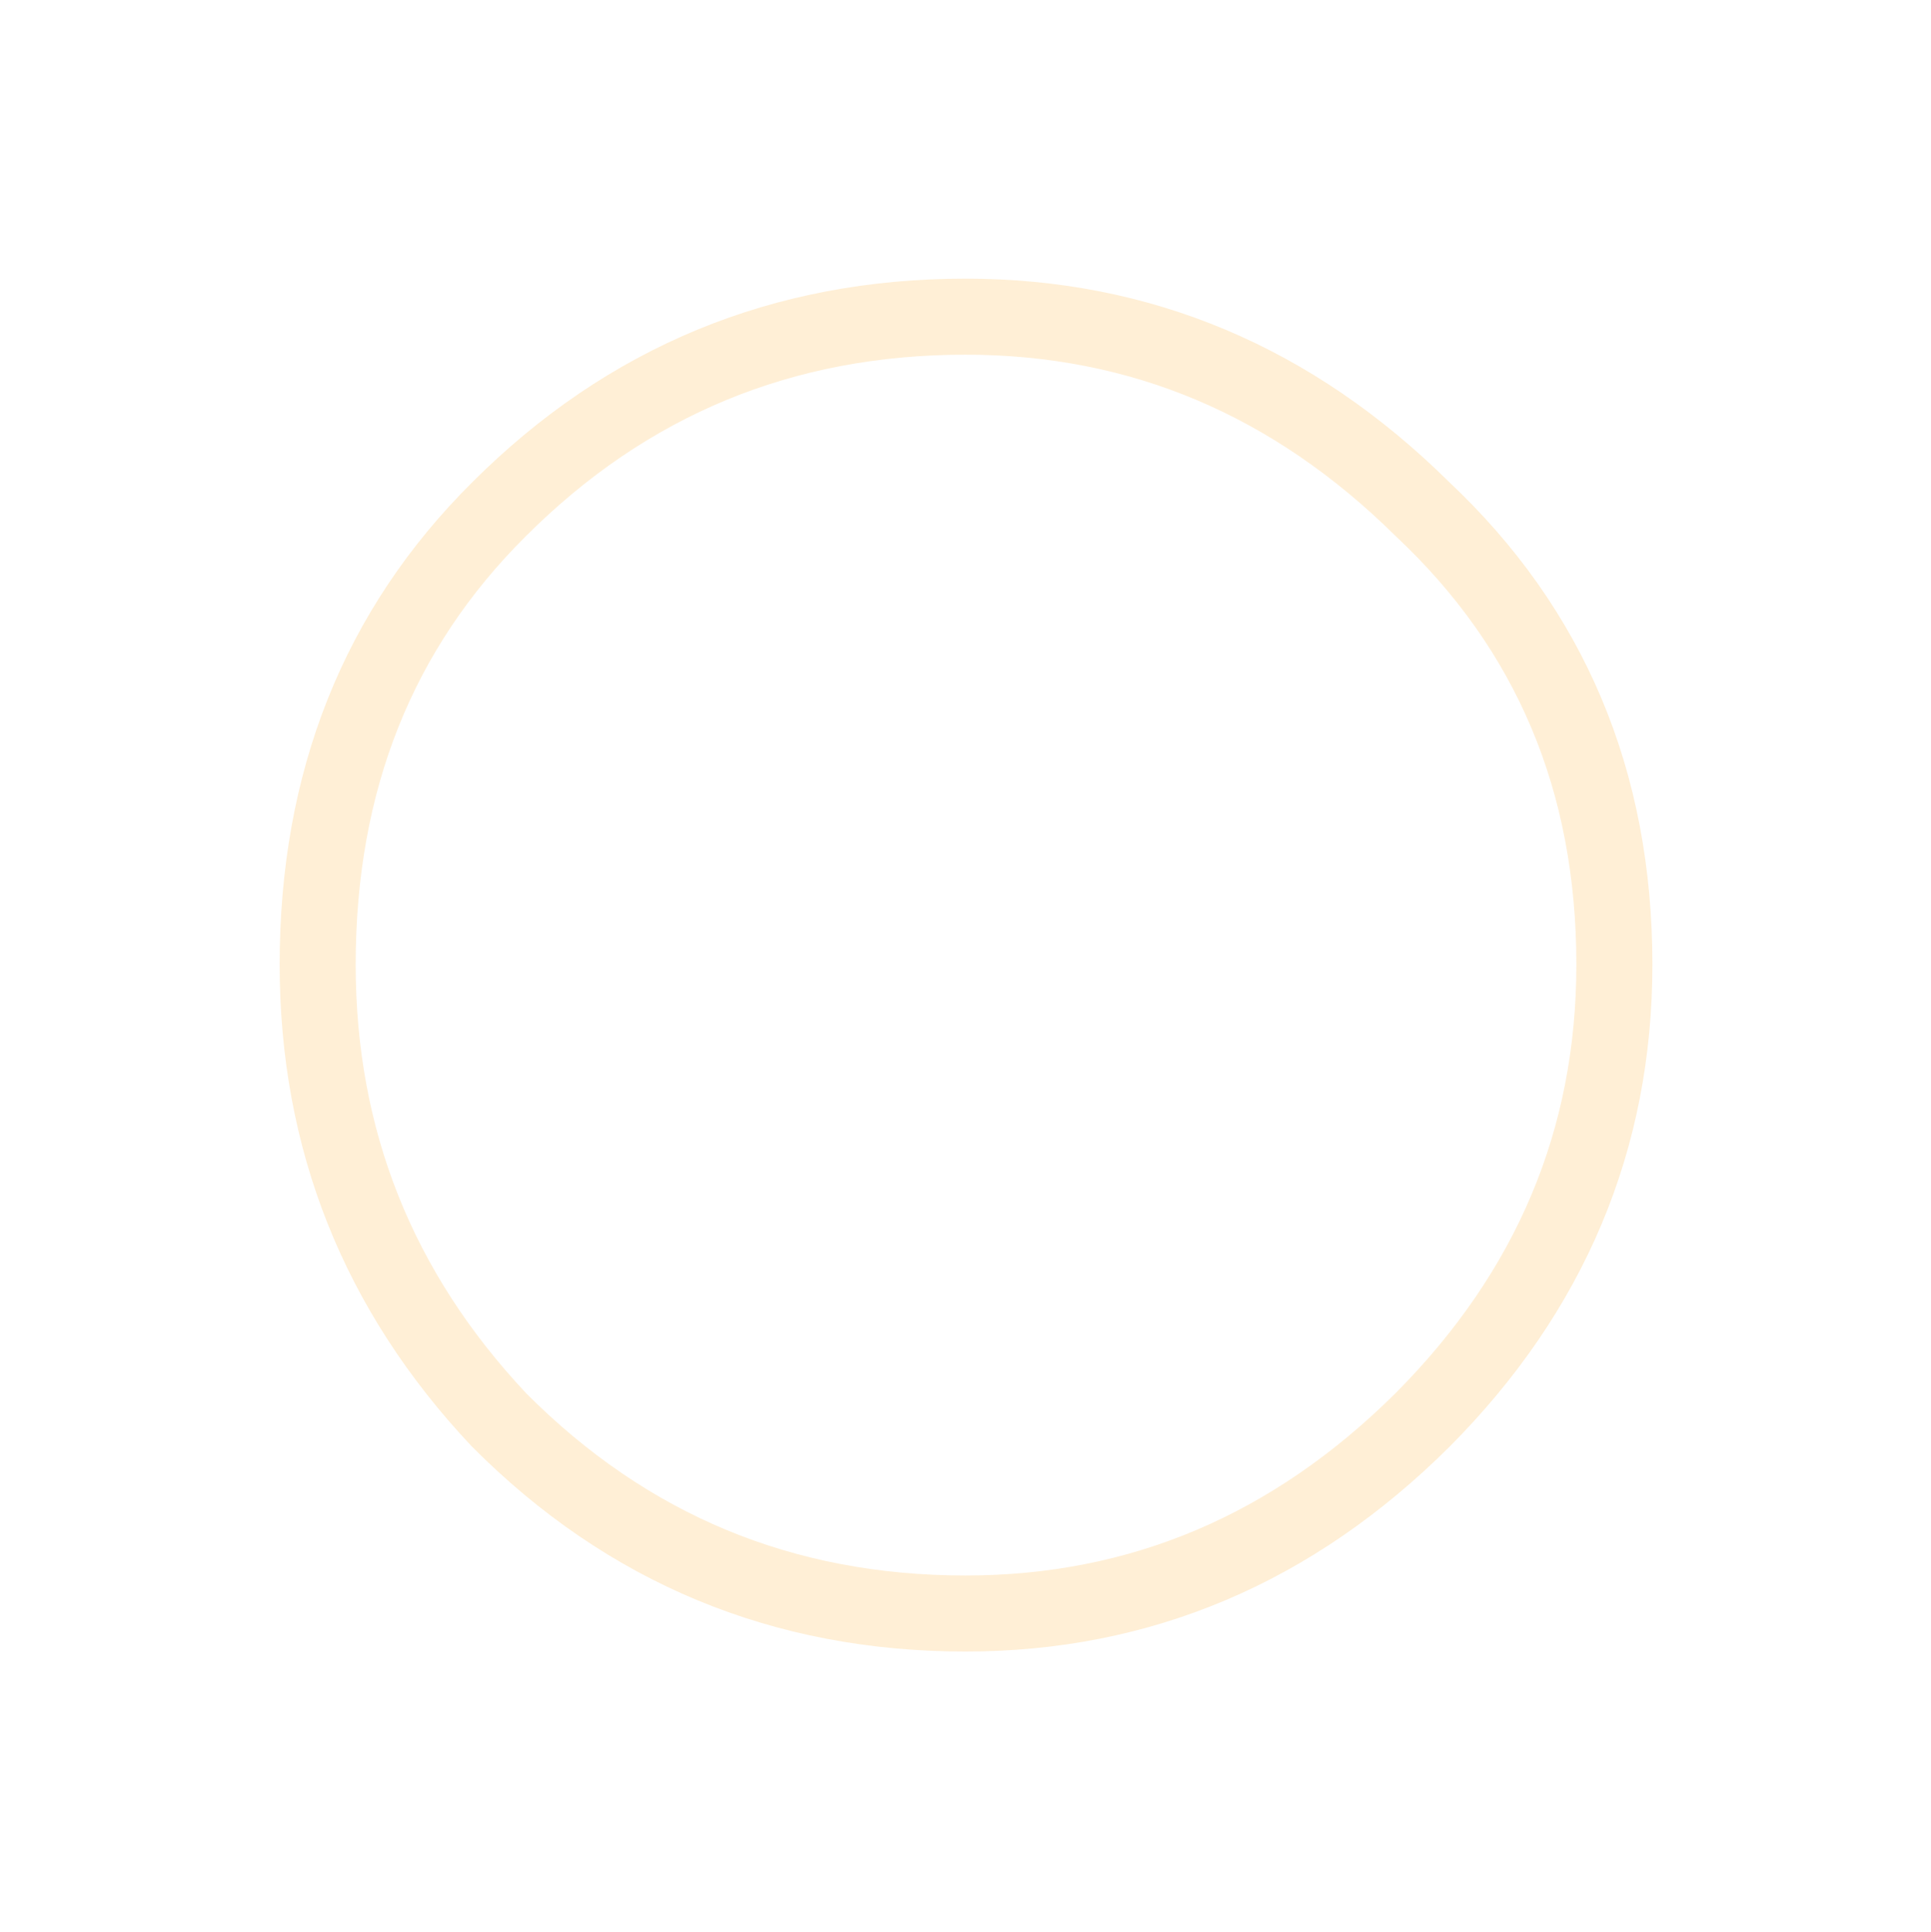 <?xml version="1.0" encoding="UTF-8" standalone="no"?>
<svg xmlns:ffdec="https://www.free-decompiler.com/flash" xmlns:xlink="http://www.w3.org/1999/xlink" ffdec:objectType="frame" height="92.75px" width="92.7px" xmlns="http://www.w3.org/2000/svg">
  <g transform="matrix(1.0, 0.0, 0.0, 1.0, 47.3, 47.4)">
    <use ffdec:characterId="2978" height="92.75" transform="matrix(1.0, 0.0, 0.0, 1.0, -47.3, -47.4)" width="92.7" xlink:href="#morphshape0"/>
    <clipPath id="clipPath0" transform="matrix(1.524, 0.0, 0.0, 1.524, -1.1, -0.95)">
      <path d="M0.0 -14.4 Q5.95 -14.4 10.2 -10.15 14.4 -5.95 14.4 0.0 14.4 5.95 10.2 10.2 5.95 14.4 0.0 14.4 -5.95 14.4 -10.15 10.2 -14.4 5.95 -14.4 0.0 -14.4 -5.95 -10.15 -10.15 -5.95 -14.4 0.0 -14.4" fill="#ff0000" fill-rule="evenodd" stroke="none"/>
    </clipPath>
  </g>
  <defs>
    <g id="morphshape0" transform="matrix(1.0, 0.0, 0.0, 1.0, 47.3, 47.4)">
      <path d="M-32.05 -1.1 Q-32.05 -14.3 -23.35 -22.95 -14.1 -32.2 -0.95 -32.2 11.65 -32.2 21.0 -22.95 30.2 -14.3 30.2 -1.1 30.2 11.5 21.0 20.75 11.65 30.05 -0.95 30.05 -14.1 30.05 -23.35 20.75 -32.05 11.5 -32.05 -1.1 -32.05 -14.3 -23.35 -22.95 -14.1 -32.2 -0.95 -32.2 11.65 -32.2 21.0 -22.95 30.2 -14.3 30.2 -1.1 30.2 11.5 21.0 20.75 11.65 30.05 -0.95 30.05 -14.1 30.05 -23.35 20.75 -32.05 11.5 -32.05 -1.1 Z" fill="none" stroke="#ffe0b0" stroke-linecap="round" stroke-linejoin="round" stroke-opacity="0.522" stroke-width="3.65"/>
    </g>
  </defs>
</svg>
